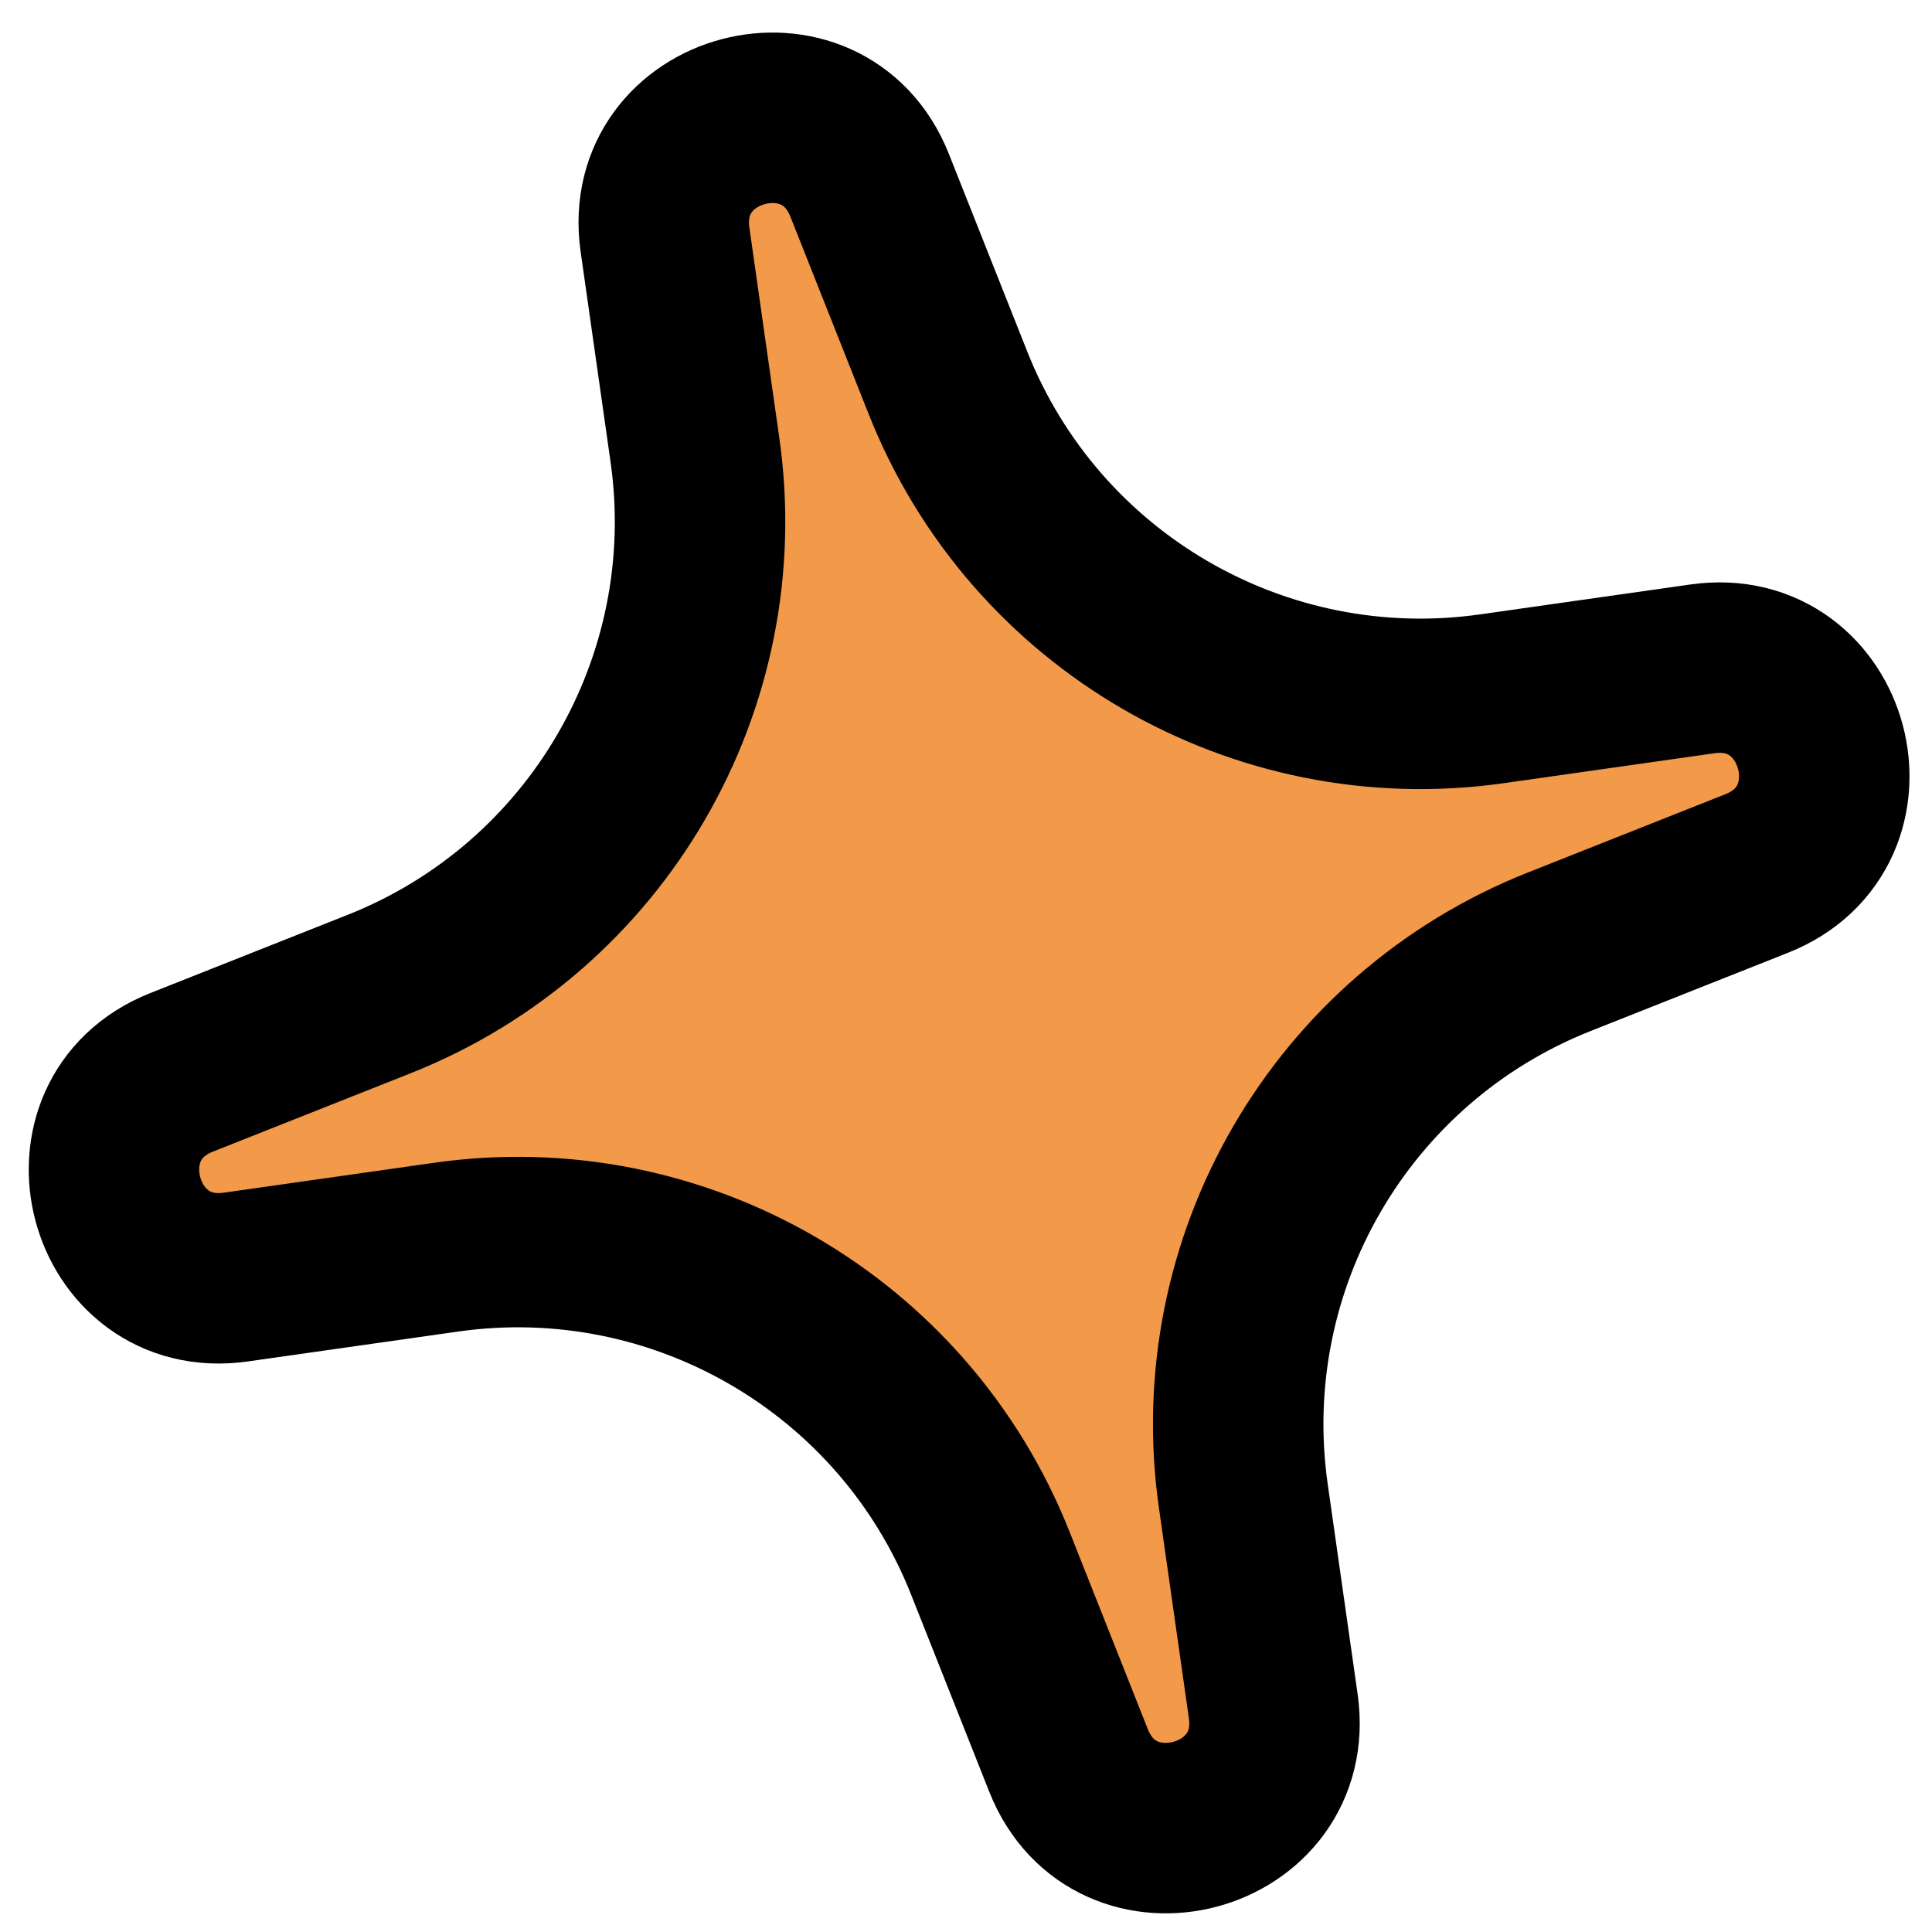 <svg width="34" height="34" viewBox="0 0 34 34" fill="none" xmlns="http://www.w3.org/2000/svg">
<path d="M15.305 3.263L15.305 3.263L16.683 6.738C18.206 10.581 22.165 12.879 26.258 12.297L29.959 11.771L29.959 11.771C32.159 11.458 32.98 14.553 30.915 15.372L30.915 15.372L27.439 16.75C23.596 18.274 21.298 22.232 21.88 26.325L22.407 30.026L22.407 30.026C22.719 32.227 19.624 33.048 18.805 30.982L18.805 30.982L17.427 27.507C15.903 23.664 11.945 21.366 7.852 21.948L4.151 22.474L4.151 22.474C1.951 22.787 1.13 19.692 3.195 18.872L3.195 18.872L6.671 17.494C10.514 15.971 12.812 12.012 12.23 7.92L11.703 4.218L11.703 4.218C11.391 2.018 14.486 1.197 15.305 3.263Z" fill="#F2994A" stroke="black" stroke-width="3"/>
</svg>
